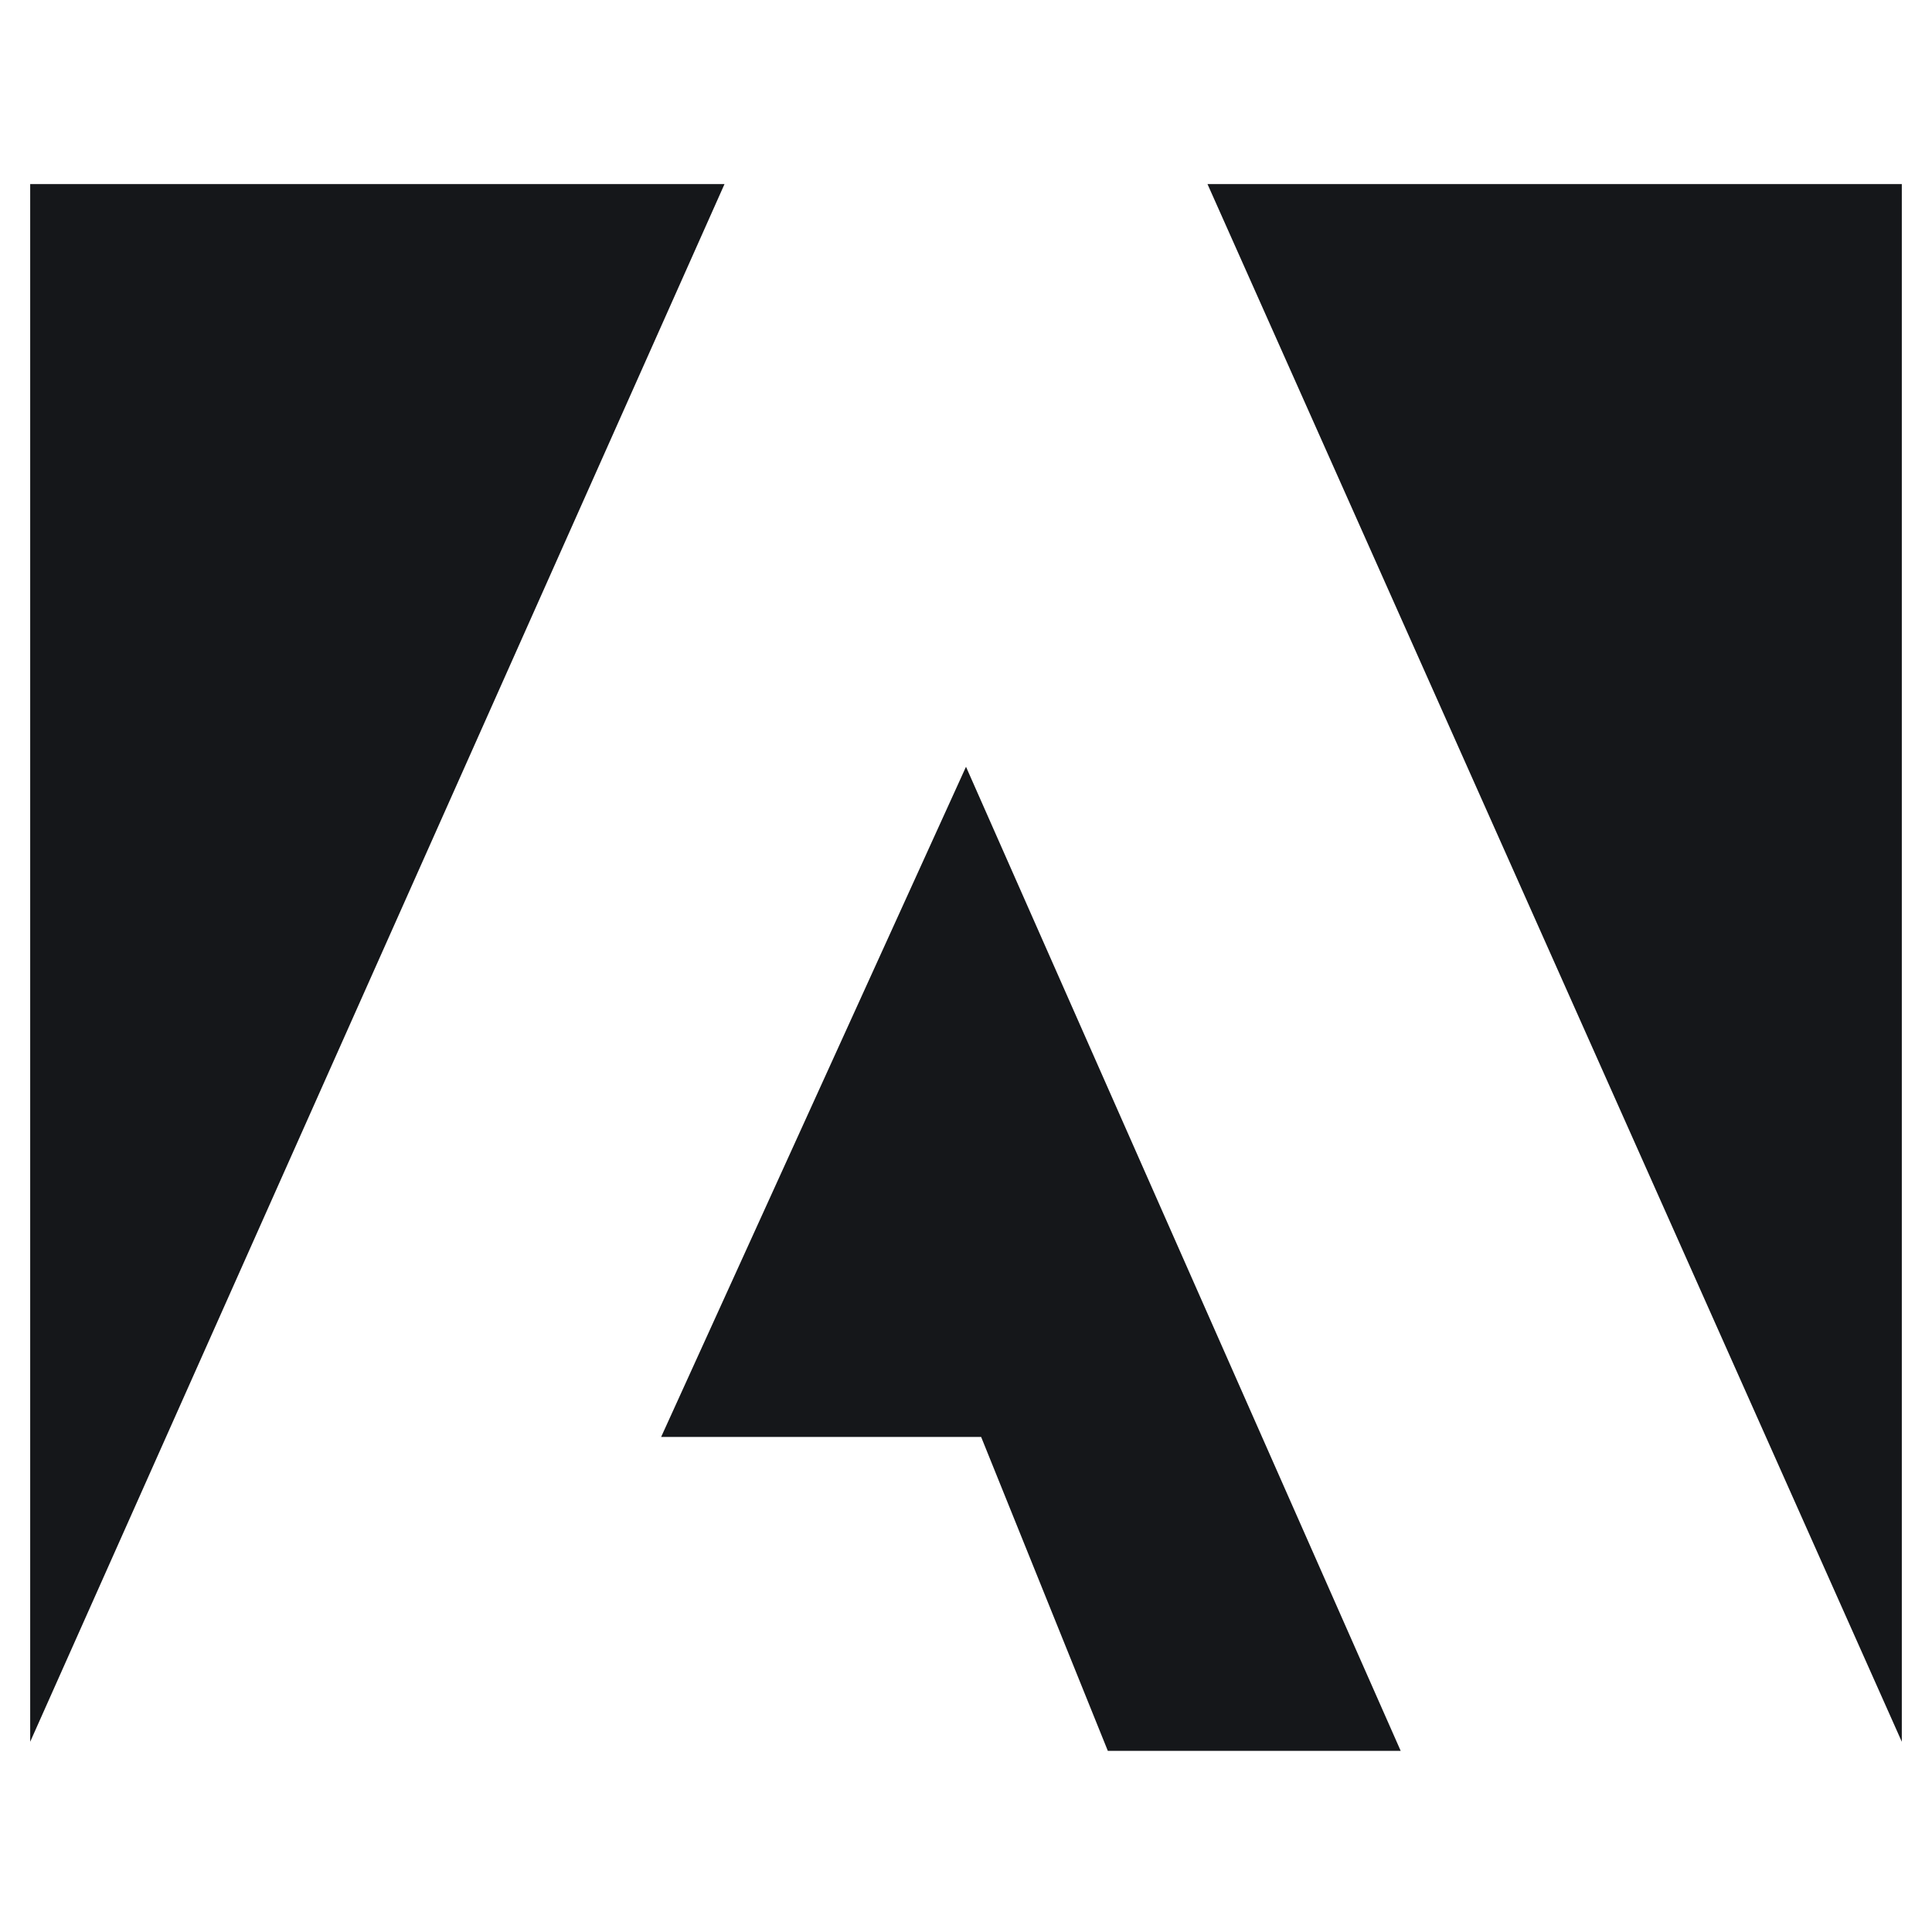 <svg width="24" height="24" viewBox="0 0 24 24" fill="none" xmlns="http://www.w3.org/2000/svg">
<path d="M15 2.287H23.625V21.637L15 2.287ZM9 2.287H0.375V21.637L9 2.287ZM12 9.525L17.4 21.75H13.762L12.188 17.85H8.213L12 9.525Z" fill="#15171A"/>
</svg>
